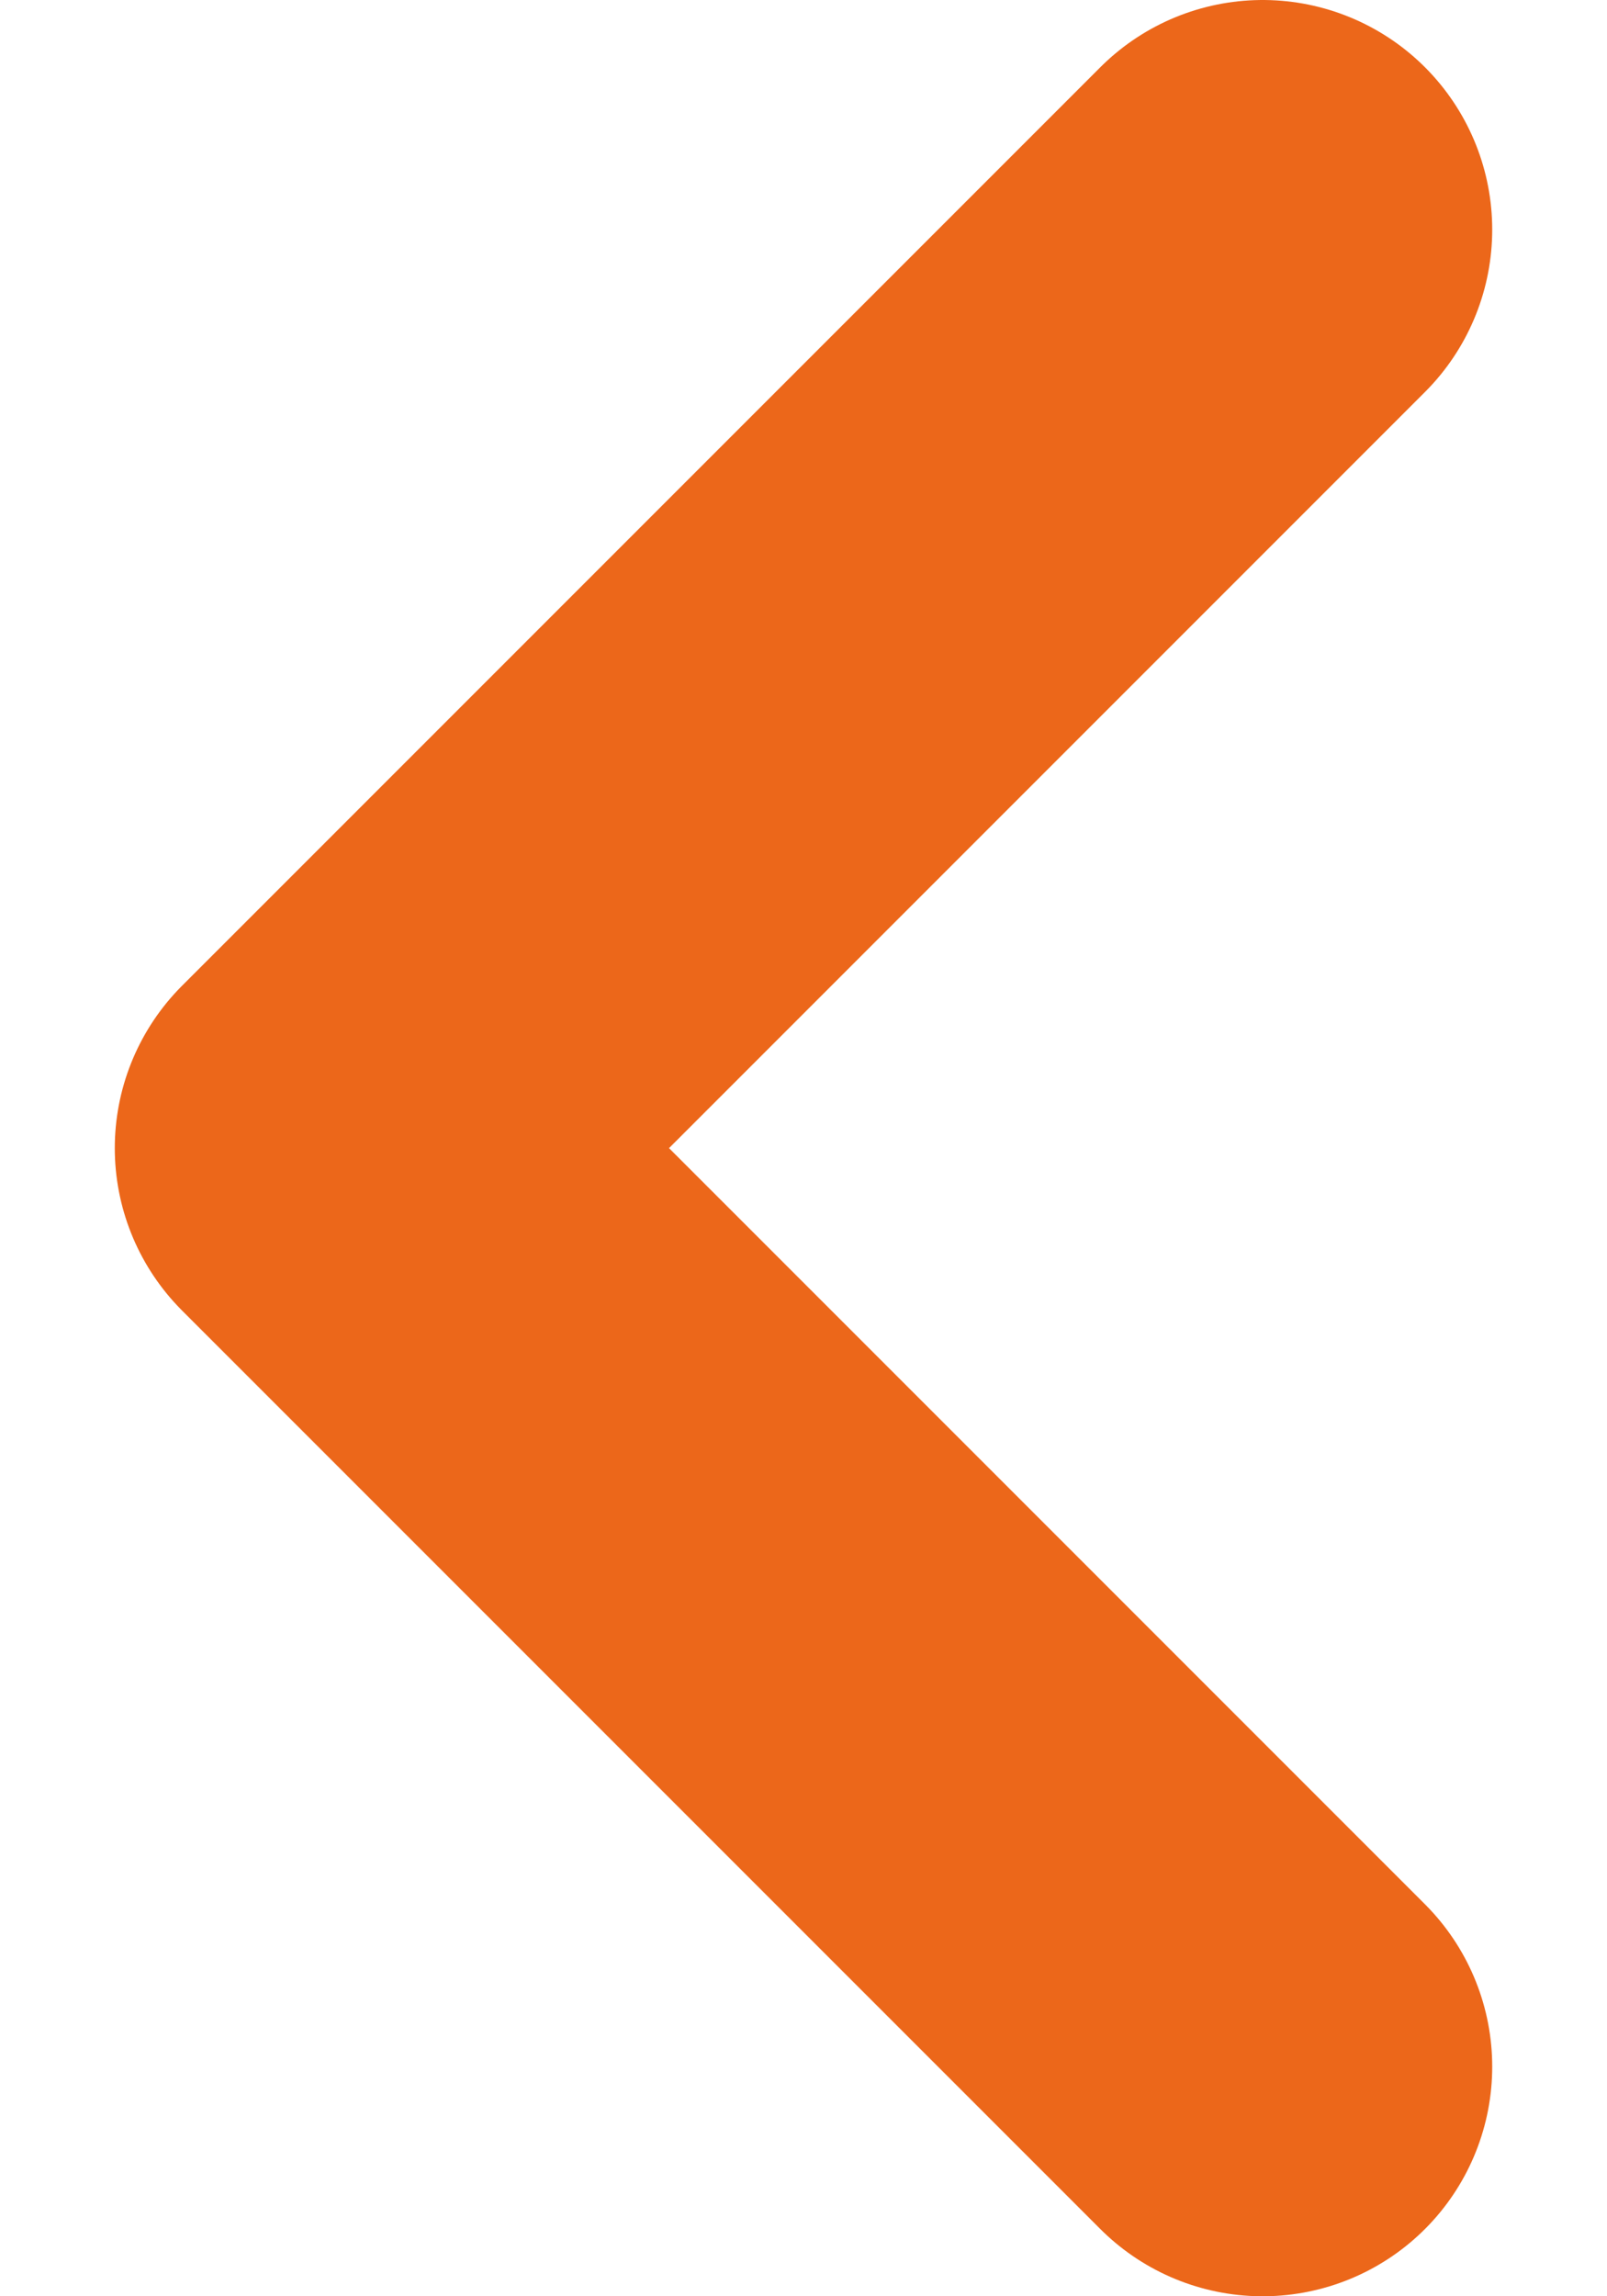 <svg width="7" height="10" viewBox="0 0 7 10" fill="none" xmlns="http://www.w3.org/2000/svg">
<path d="M5.5 1L1.5 5L5.5 9" stroke="#EC671A" stroke-width="2" stroke-linecap="round" stroke-linejoin="round"/>
</svg>

